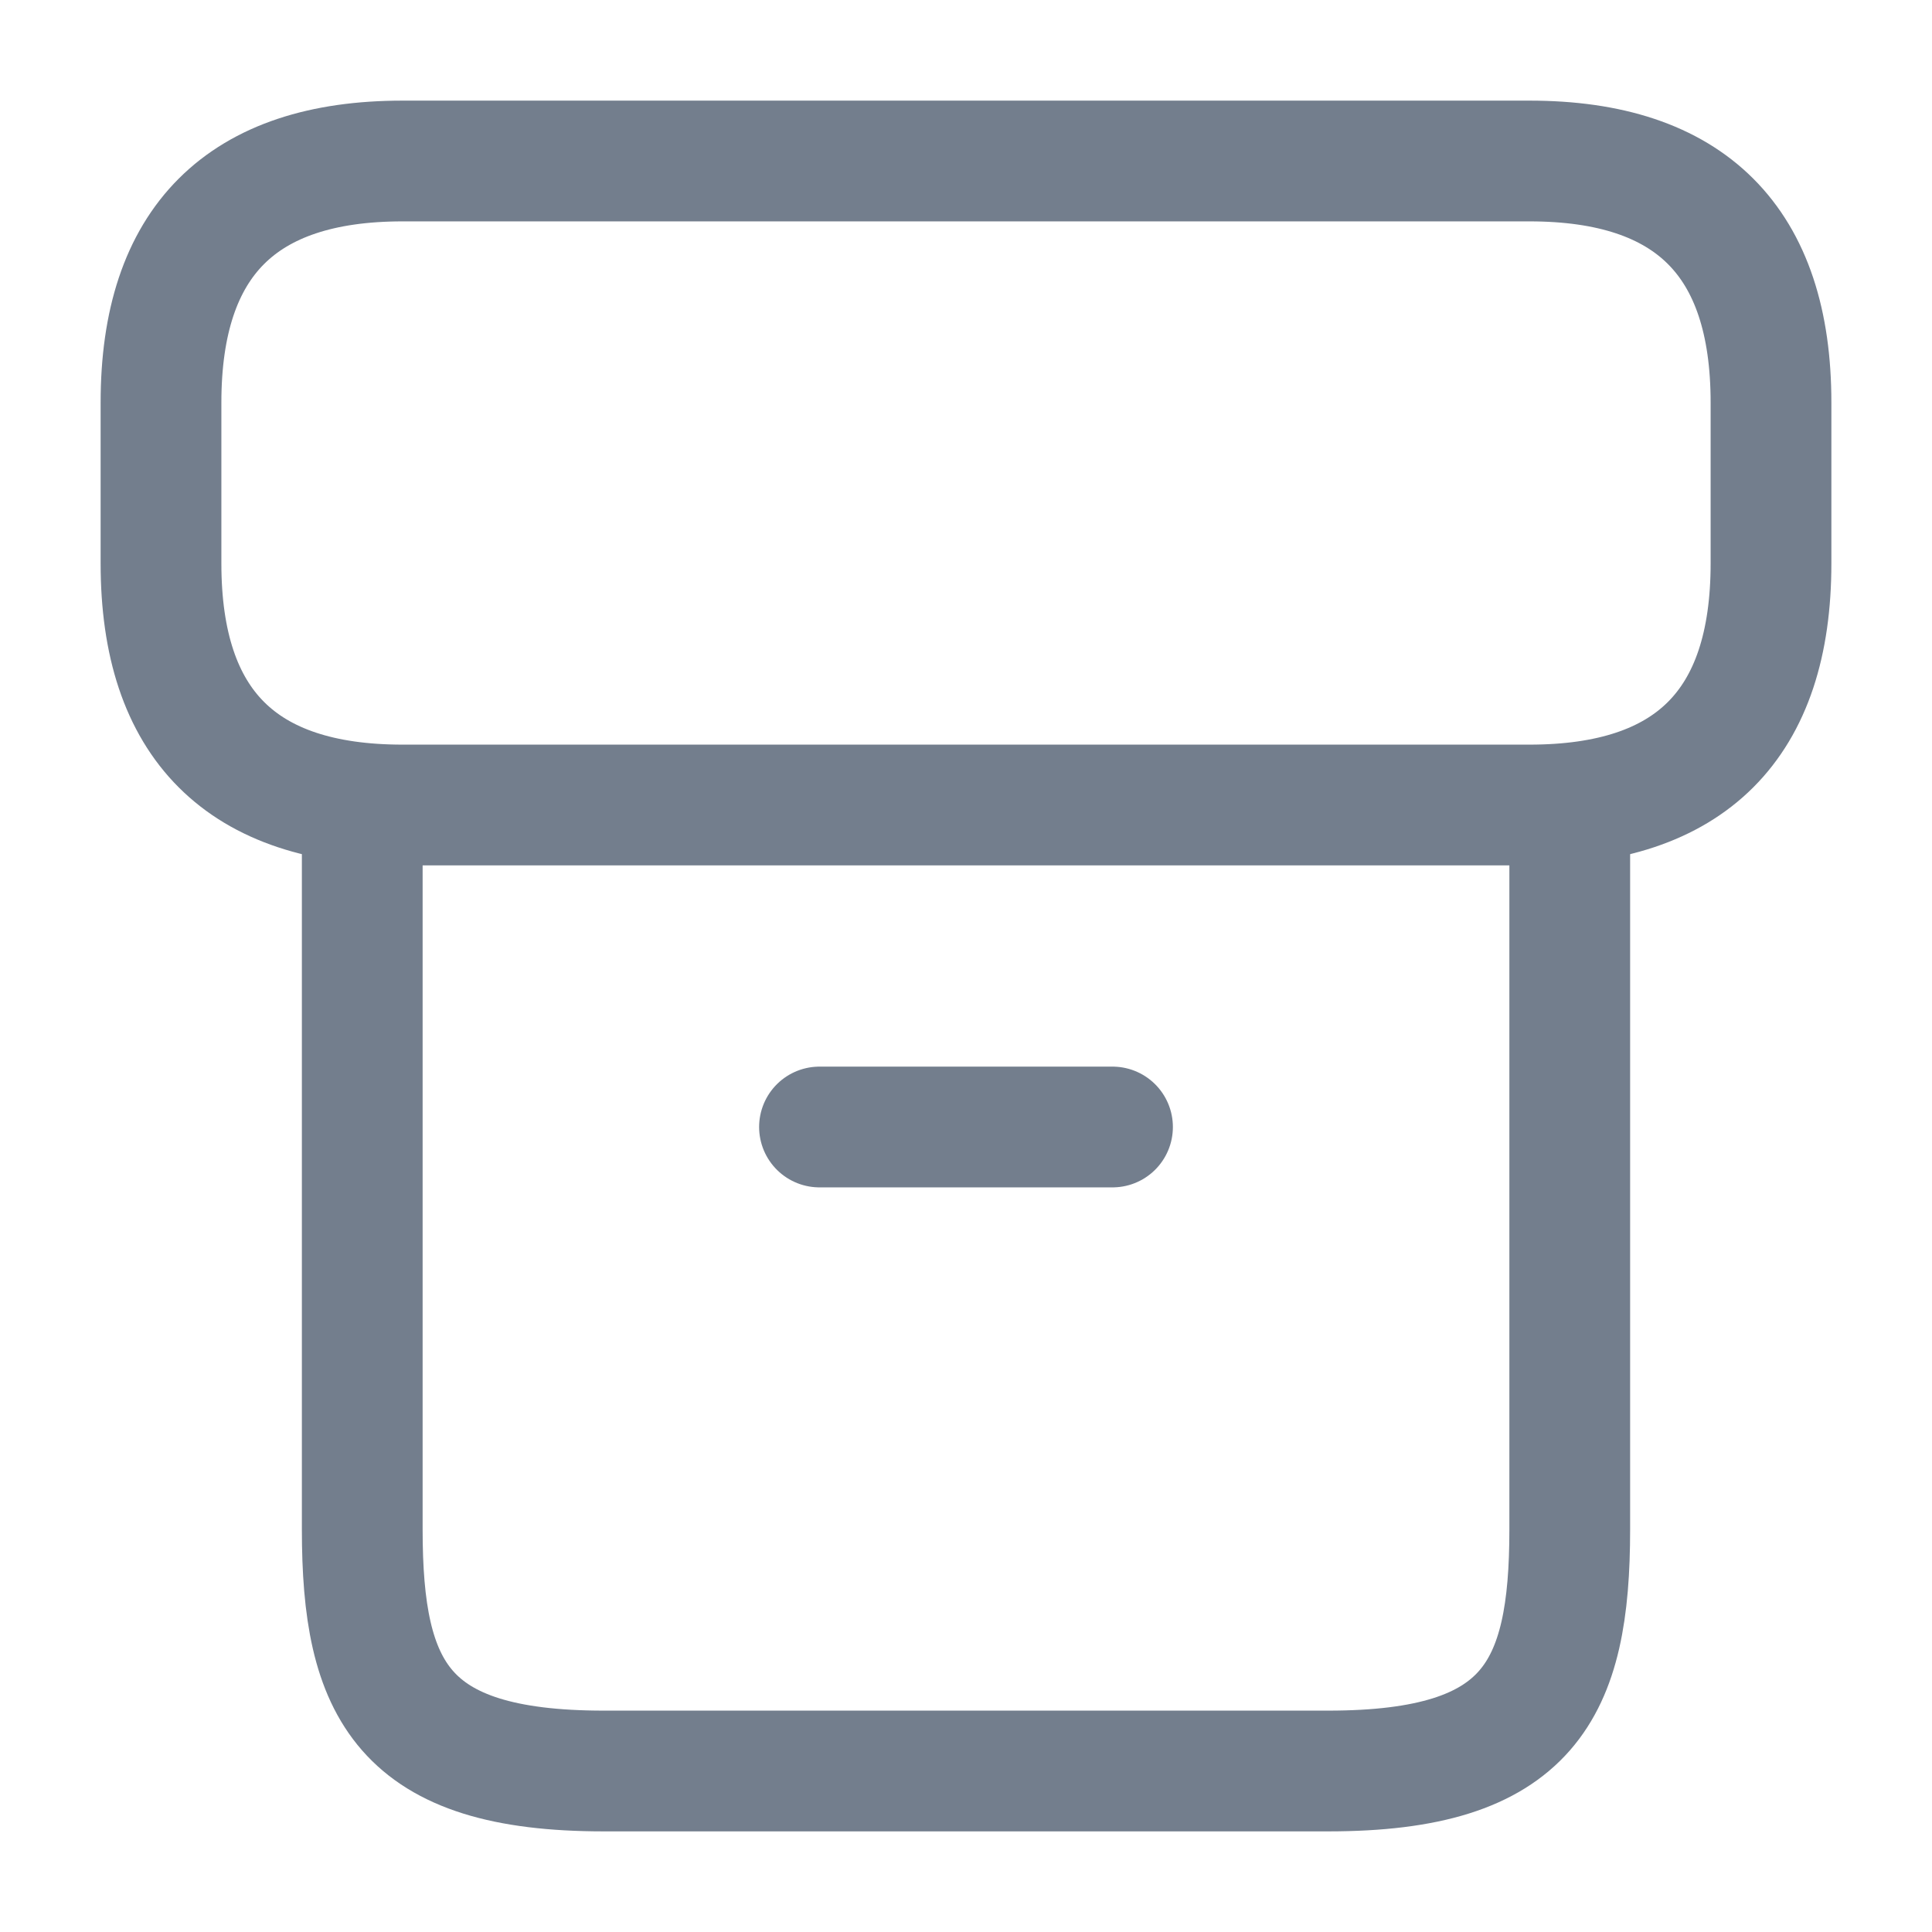 <svg width="24" height="24" viewBox="0 0 24 24" fill="none" xmlns="http://www.w3.org/2000/svg">
<path d="M19.5 10.22V19C19.5 21 19 22 16.5 22H7.5C5 22 4.5 21 4.5 19V10.22" stroke="#737E8D" stroke-width="1.5" stroke-linecap="round" stroke-linejoin="round"/>
<path d="M5 2H19C21 2 22 3 22 5V7C22 9 21 10 19 10H5C3 10 2 9 2 7V5C2 3 3 2 5 2Z" stroke="#737E8D" stroke-width="1.5" stroke-linecap="round" stroke-linejoin="round"/>
<path d="M10.18 14H13.82" stroke="#737E8D" stroke-width="1.5" stroke-linecap="round" stroke-linejoin="round"/>
</svg>
